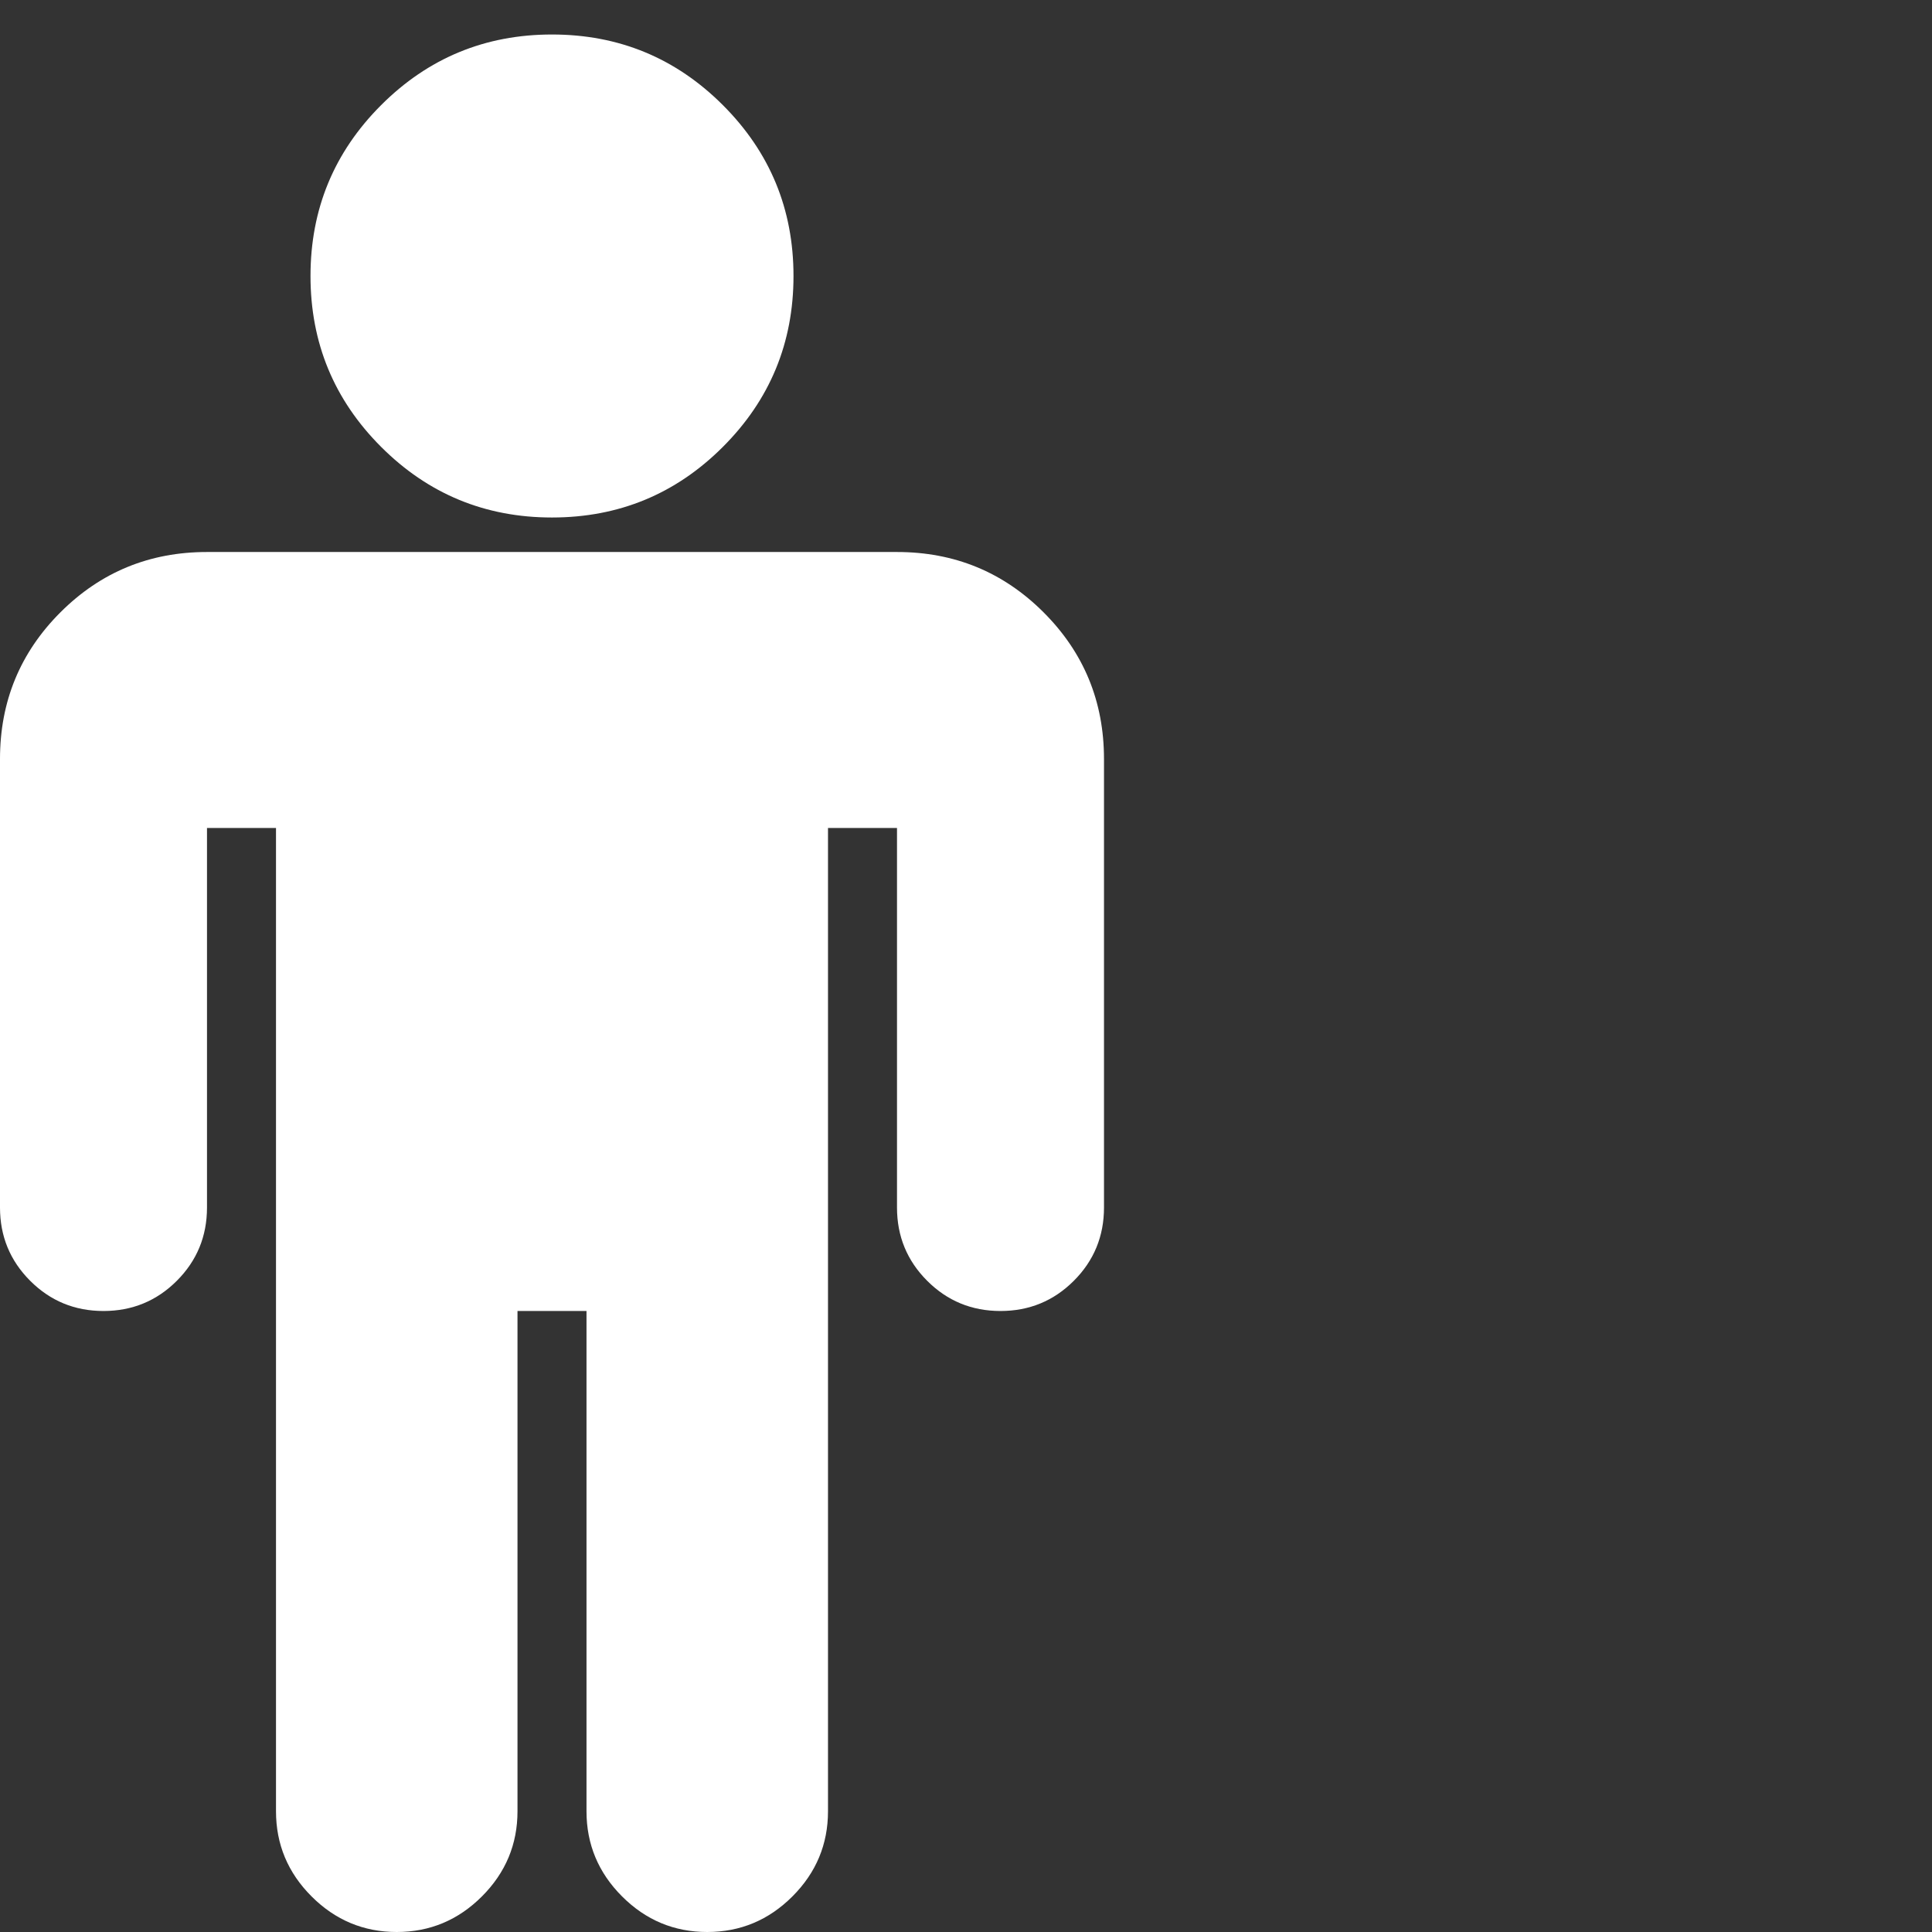<?xml version="1.0" encoding="utf-8"?>
<!DOCTYPE svg PUBLIC "-//W3C//DTD SVG 1.1 Tiny//EN" "http://www.w3.org/Graphics/SVG/1.1/DTD/svg11-tiny.dtd">
<svg version="1.1" baseProfile="tiny" id="Layer_1" xmlns="http://www.w3.org/2000/svg" xmlns:xlink="http://www.w3.org/1999/xlink" x="0px" y="0px" width="16px" height="16px" viewBox="0 0 500 500" xml:space="preserve">
	<rect x="0" y="0" width="500" height="500" fill="#333333" stroke="none"/>
	<path d="M285.714 196.429v116.071q0 11.161-7.813 18.973t-18.973 7.813-18.973-7.813-7.813-18.973v-98.214h-17.857v254.464q0 12.835-9.208 22.042t-22.042 9.208-22.042-9.208-9.208-22.042v-129.464h-17.857v129.464q0 12.835-9.208 22.042t-22.042 9.208-22.042-9.208-9.208-22.042v-254.464h-17.857v98.214q0 11.161-7.813 18.973t-18.973 7.813-18.973-7.813-7.813-18.973v-116.071q0-22.321 15.625-37.946t37.946-15.625h178.571q22.321 0 37.946 15.625t15.625 37.946zM205.357 71.429q0 25.949-18.276 44.224t-44.224 18.276-44.224-18.276-18.276-44.224 18.276-44.224 44.224-18.276 44.224 18.276 18.276 44.224z" fill="#ffffff" />
</svg>
